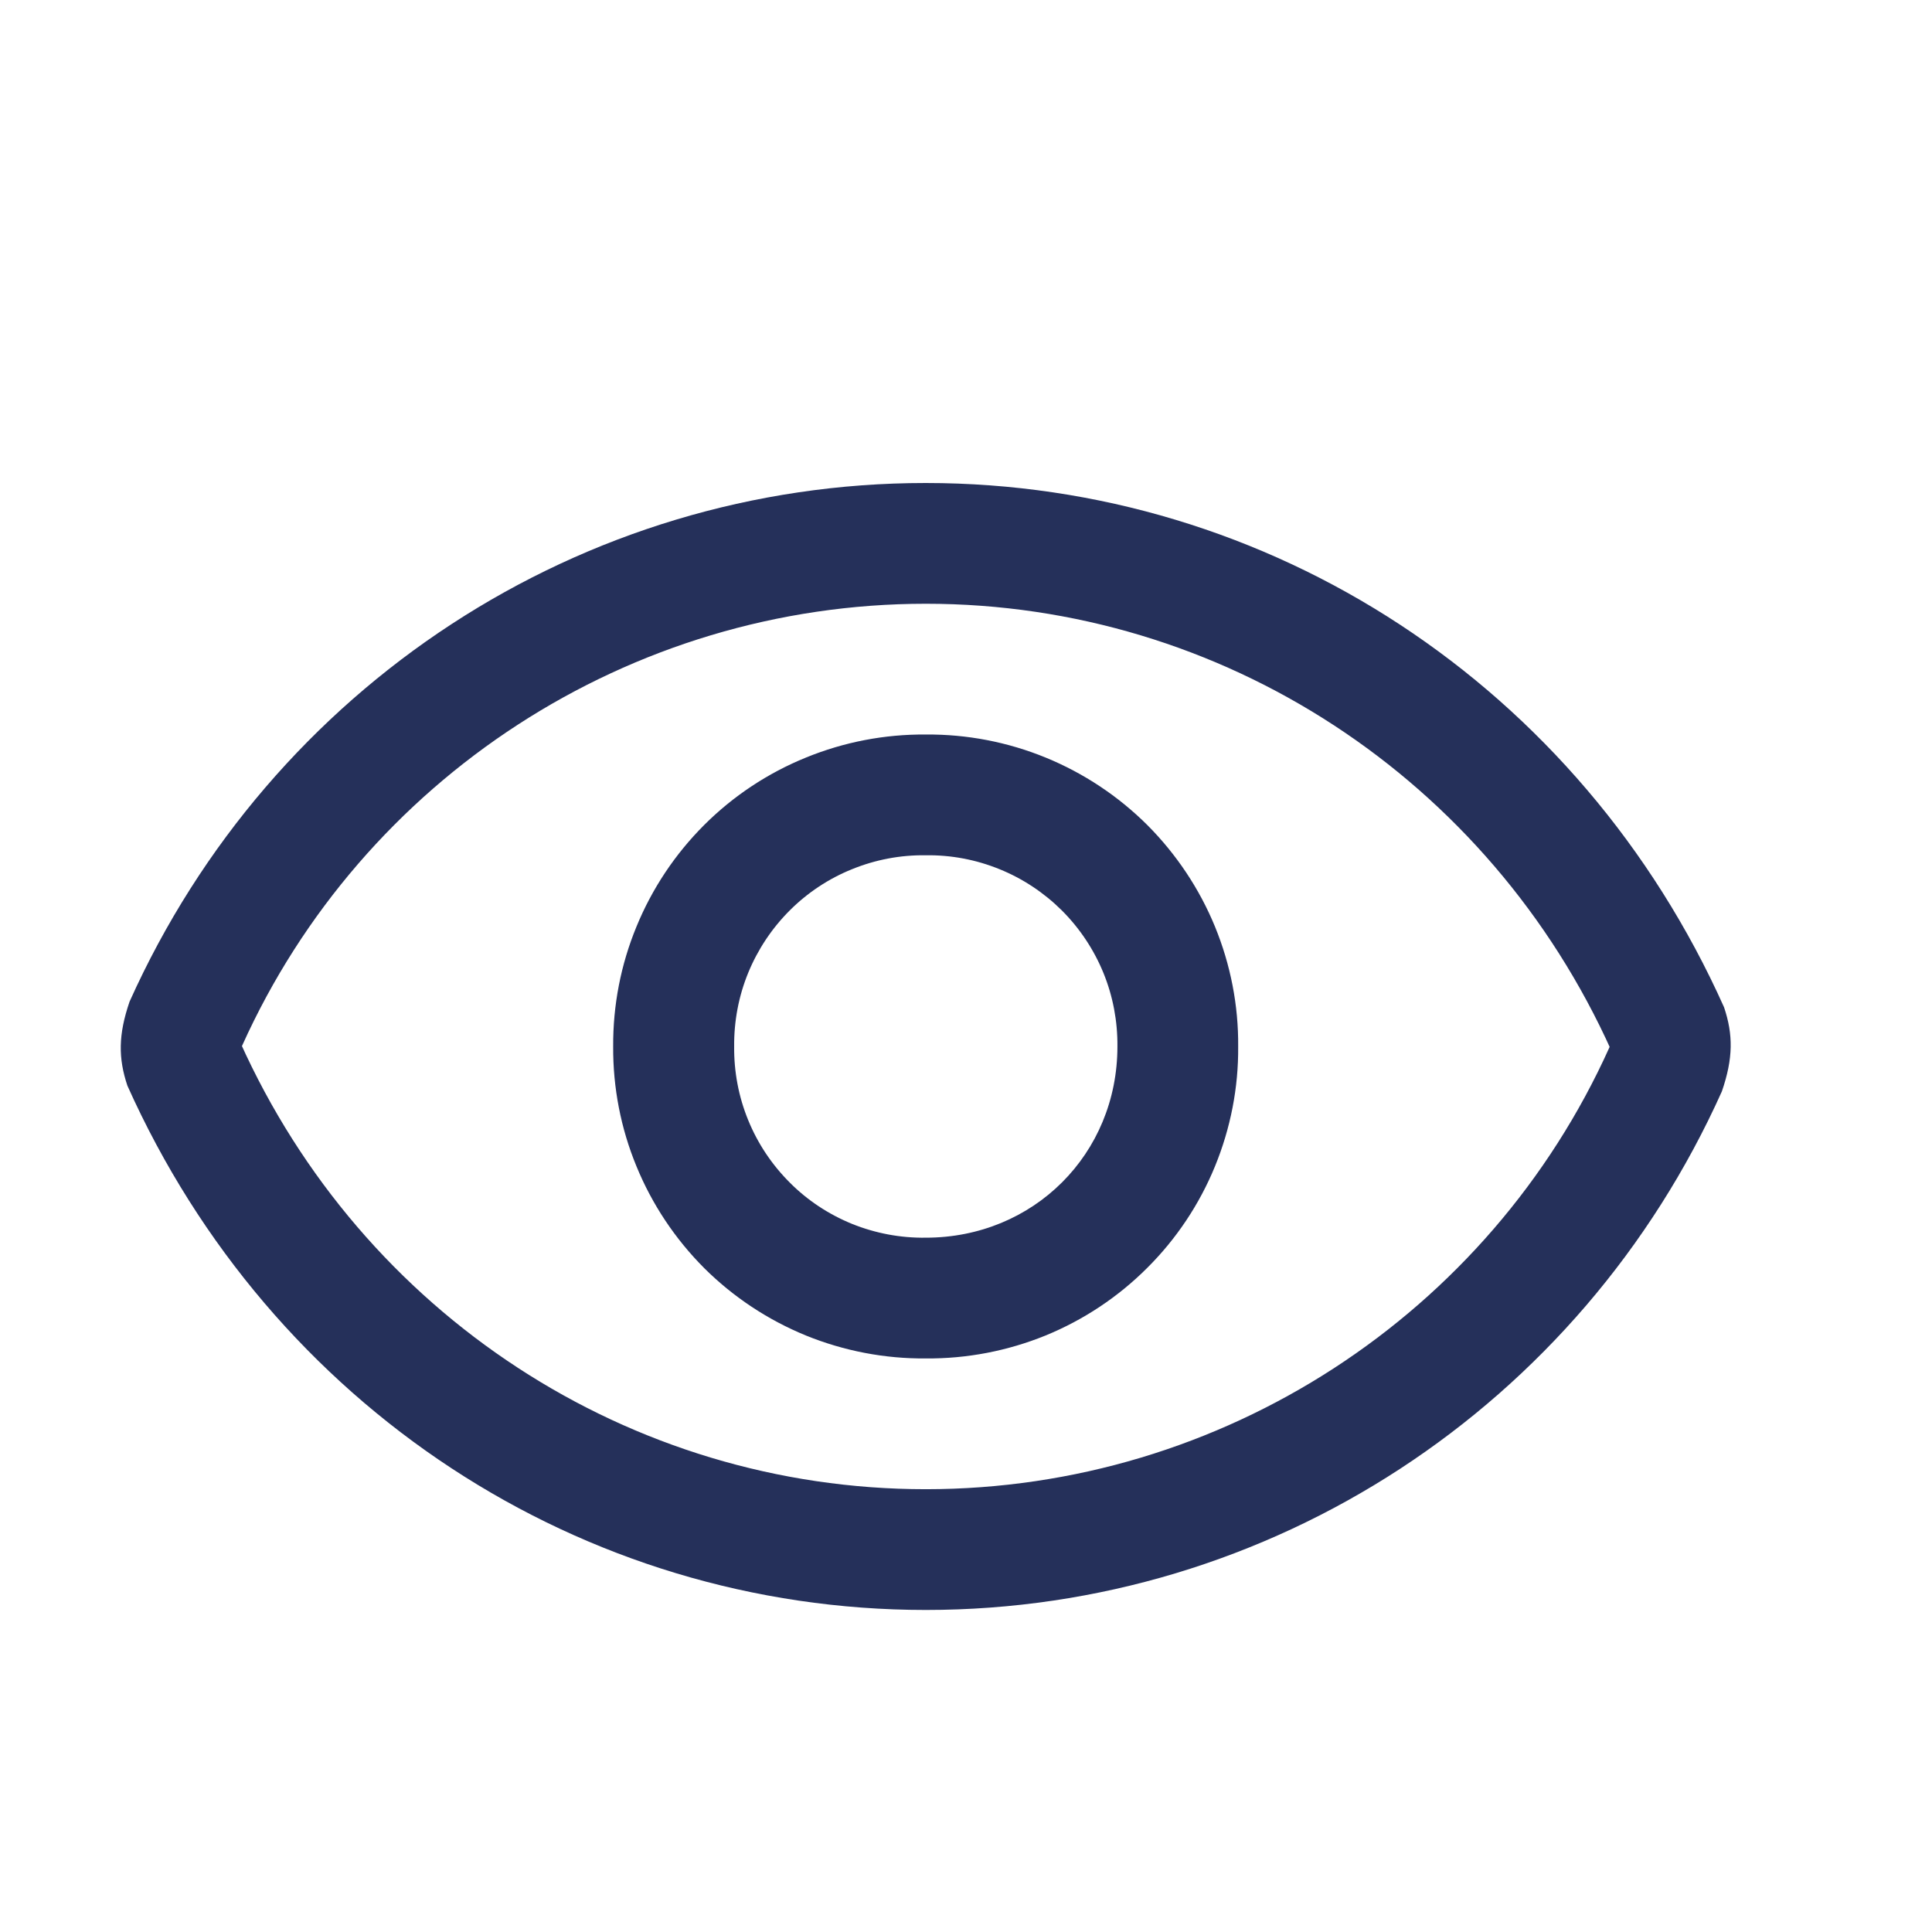 <svg width="16" height="16" viewBox="0 0 16 16" fill="none" xmlns="http://www.w3.org/2000/svg">
<path d="M7.667 13.333C4.814 13.333 2.246 11.649 1.055 8.991C0.979 8.764 0.979 8.569 1.073 8.295C2.246 5.684 4.814 4 7.666 4C10.52 4 13.088 5.684 14.278 8.342C14.354 8.569 14.354 8.764 14.26 9.038C13.088 11.649 10.52 13.333 7.668 13.333H7.667ZM1.988 8.629C3.001 10.883 5.212 12.333 7.667 12.333C10.122 12.333 12.334 10.883 13.328 8.675C13.335 8.653 13.335 8.679 13.345 8.702L13.346 8.704C12.333 6.45 10.122 5 7.668 5C5.212 5 3.001 6.45 2.006 8.658C1.999 8.68 1.999 8.655 1.989 8.631V8.629H1.988ZM7.667 11.25C7.327 11.253 6.989 11.188 6.674 11.06C6.359 10.931 6.072 10.741 5.831 10.501C5.591 10.26 5.4 9.974 5.271 9.659C5.141 9.344 5.076 9.007 5.078 8.667C5.076 8.326 5.141 7.989 5.271 7.674C5.4 7.359 5.591 7.073 5.831 6.833C6.072 6.592 6.359 6.402 6.674 6.274C6.989 6.145 7.327 6.08 7.667 6.083C8.007 6.08 8.345 6.145 8.66 6.274C8.975 6.403 9.261 6.593 9.502 6.833C9.742 7.074 9.933 7.36 10.062 7.674C10.191 7.989 10.257 8.326 10.254 8.667C10.257 9.007 10.191 9.344 10.062 9.659C9.933 9.974 9.742 10.26 9.501 10.5C9.26 10.741 8.974 10.931 8.659 11.06C8.344 11.188 8.007 11.253 7.666 11.25H7.667ZM7.667 10.25C8.559 10.25 9.254 9.557 9.254 8.667C9.256 8.458 9.217 8.25 9.138 8.057C9.059 7.864 8.942 7.688 8.794 7.54C8.646 7.393 8.47 7.276 8.277 7.198C8.083 7.119 7.876 7.08 7.667 7.083C7.458 7.08 7.251 7.119 7.057 7.198C6.863 7.276 6.687 7.393 6.54 7.54C6.392 7.688 6.275 7.864 6.196 8.057C6.117 8.25 6.078 8.458 6.08 8.667C6.078 8.876 6.117 9.083 6.196 9.276C6.275 9.47 6.392 9.645 6.54 9.793C6.687 9.941 6.863 10.057 7.057 10.136C7.251 10.214 7.458 10.253 7.667 10.25Z" fill="#25305A"/>
</svg>
